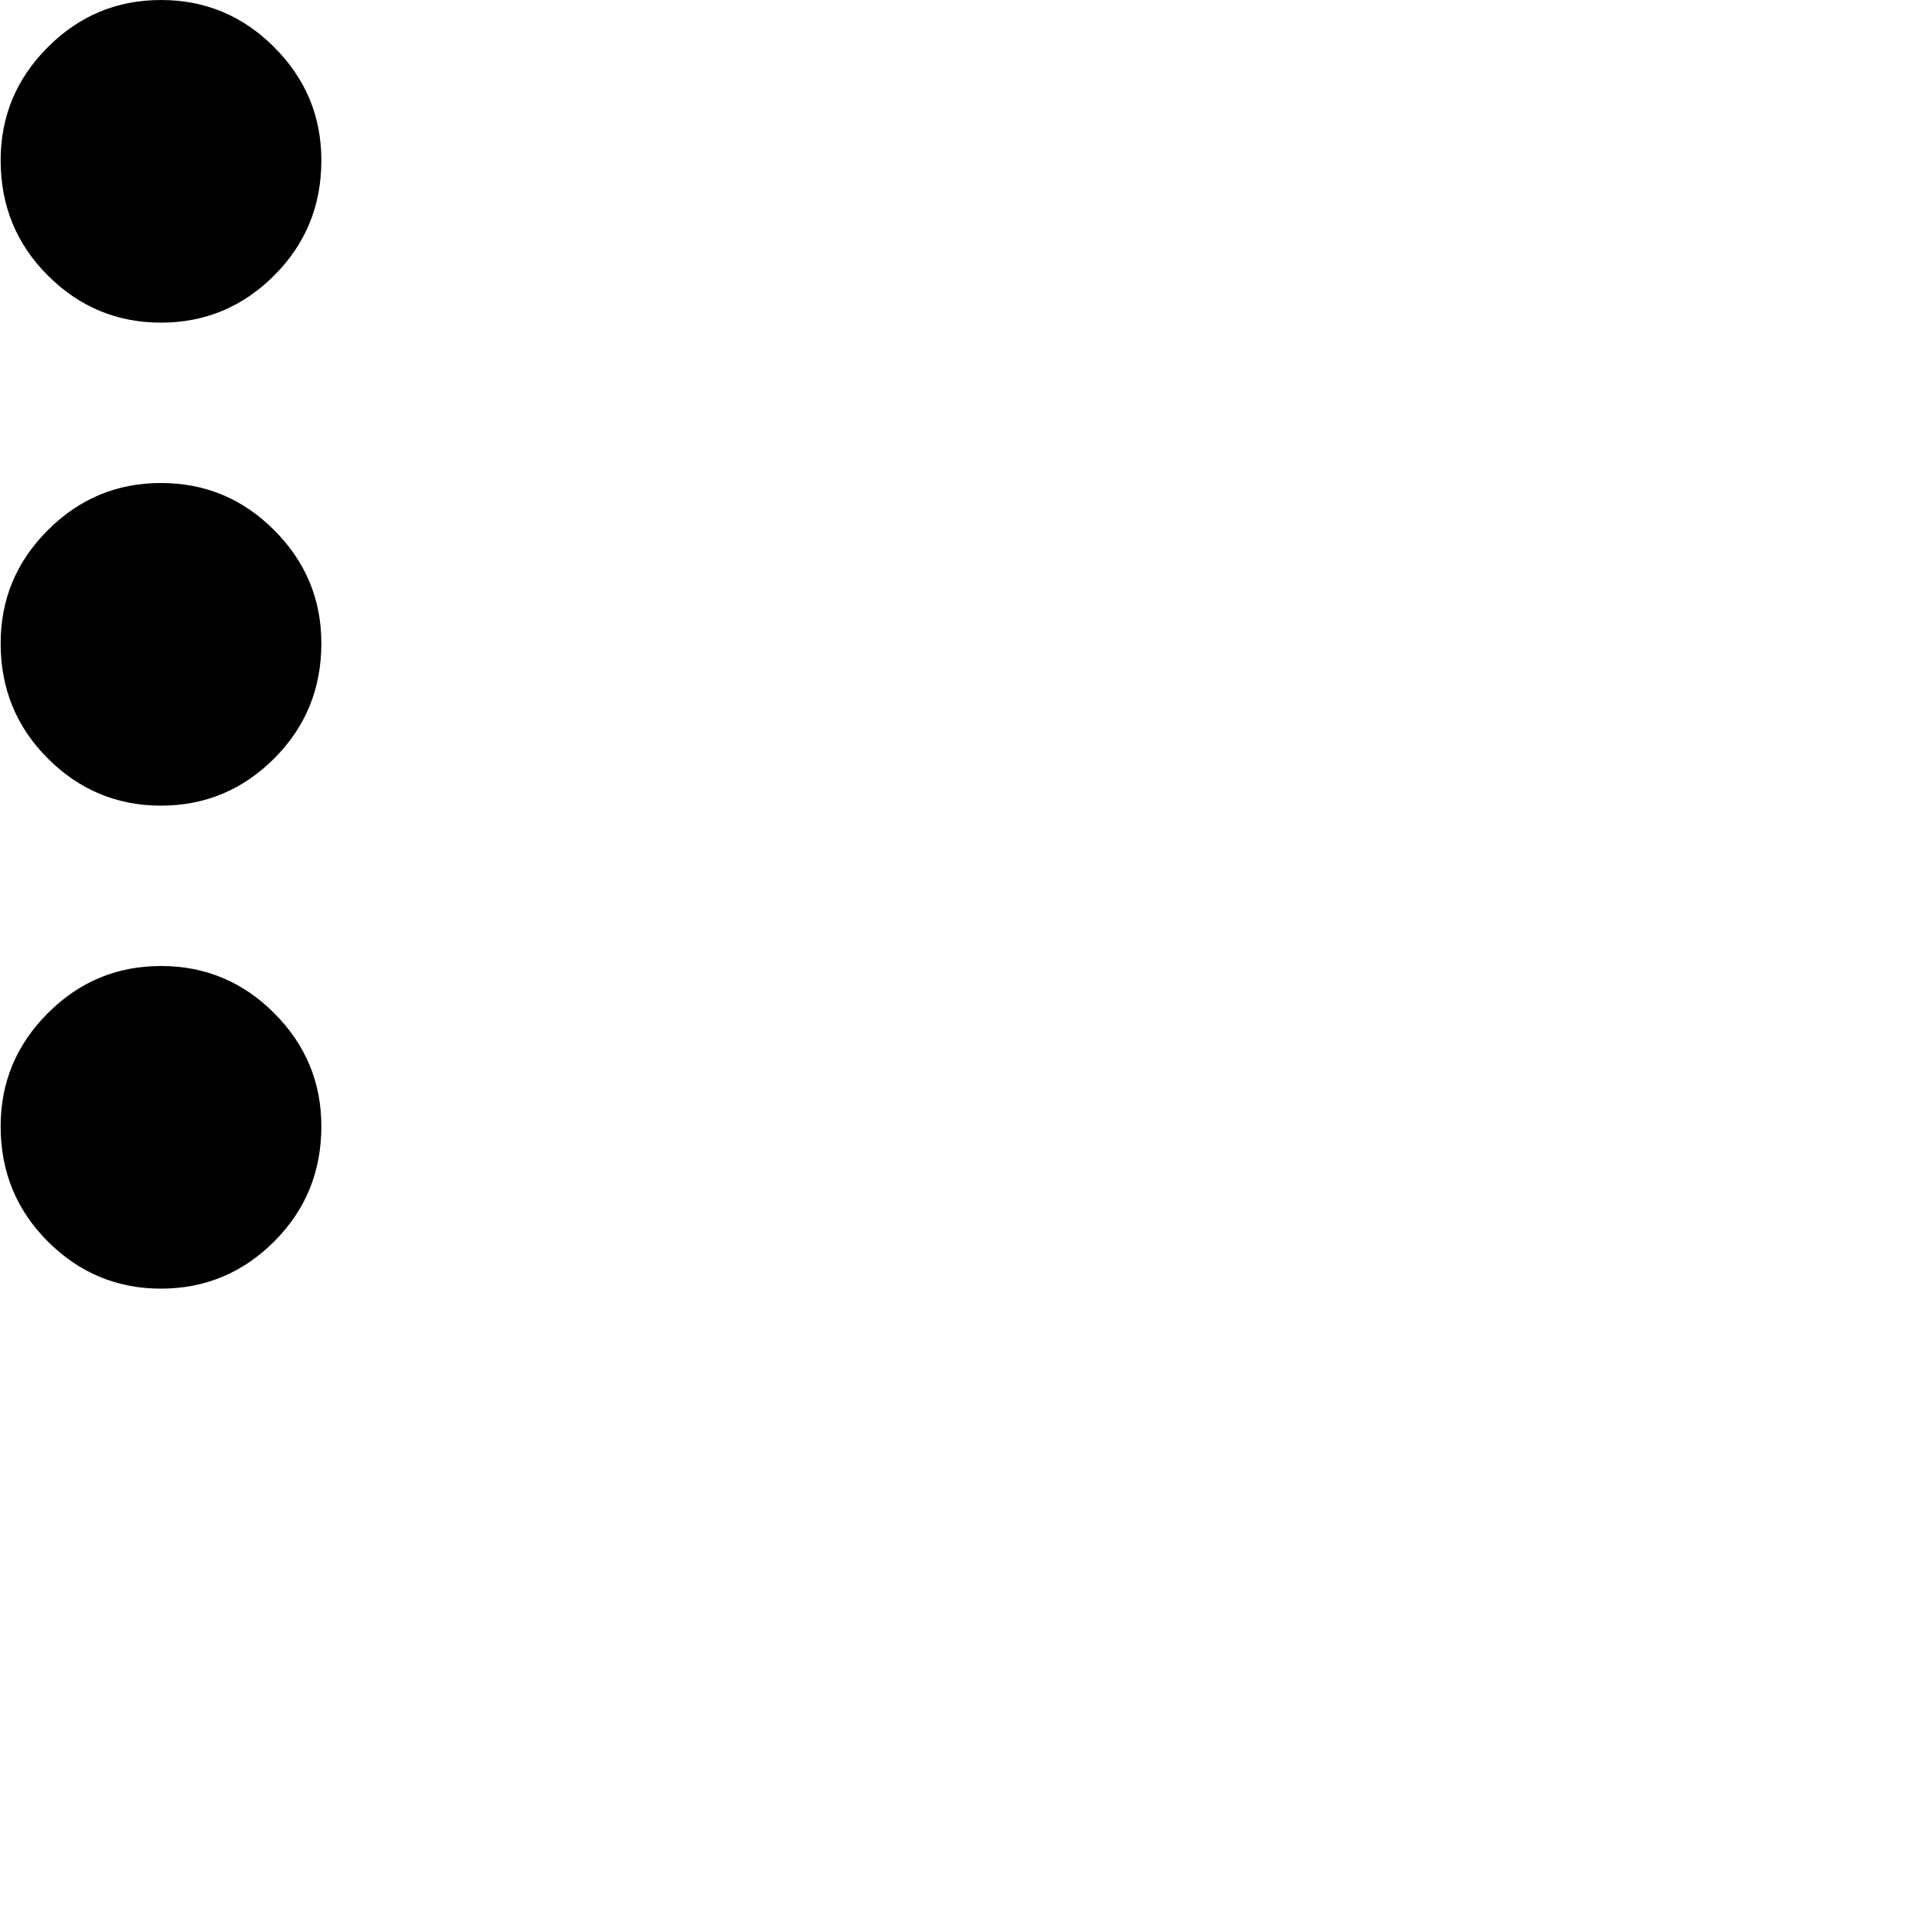 <svg fill="currentColor" viewBox="0 0 24 24" id="dotsVertical" height="1em" width="1em">
      <path d="M2 12C2.547 12 3.016 12.195 3.406 12.586C3.797 12.977 3.992 13.445 3.992 13.992C3.992 14.555 3.797 15.031 3.406 15.422C3.016 15.812 2.547 16.008 2 16.008C1.453 16.008 0.984 15.812 0.594 15.422C0.203 15.031 0.008 14.555 0.008 13.992C0.008 13.445 0.203 12.977 0.594 12.586C0.984 12.195 1.453 12 2 12ZM2 6C2.547 6 3.016 6.195 3.406 6.586C3.797 6.977 3.992 7.445 3.992 7.992C3.992 8.555 3.797 9.031 3.406 9.422C3.016 9.812 2.547 10.008 2 10.008C1.453 10.008 0.984 9.812 0.594 9.422C0.203 9.031 0.008 8.555 0.008 7.992C0.008 7.445 0.203 6.977 0.594 6.586C0.984 6.195 1.453 6 2 6ZM2 0C2.547 0 3.016 0.195 3.406 0.586C3.797 0.977 3.992 1.445 3.992 1.992C3.992 2.555 3.797 3.031 3.406 3.422C3.016 3.812 2.547 4.008 2 4.008C1.453 4.008 0.984 3.812 0.594 3.422C0.203 3.031 0.008 2.555 0.008 1.992C0.008 1.445 0.203 0.977 0.594 0.586C0.984 0.195 1.453 0 2 0Z" />
</svg>
